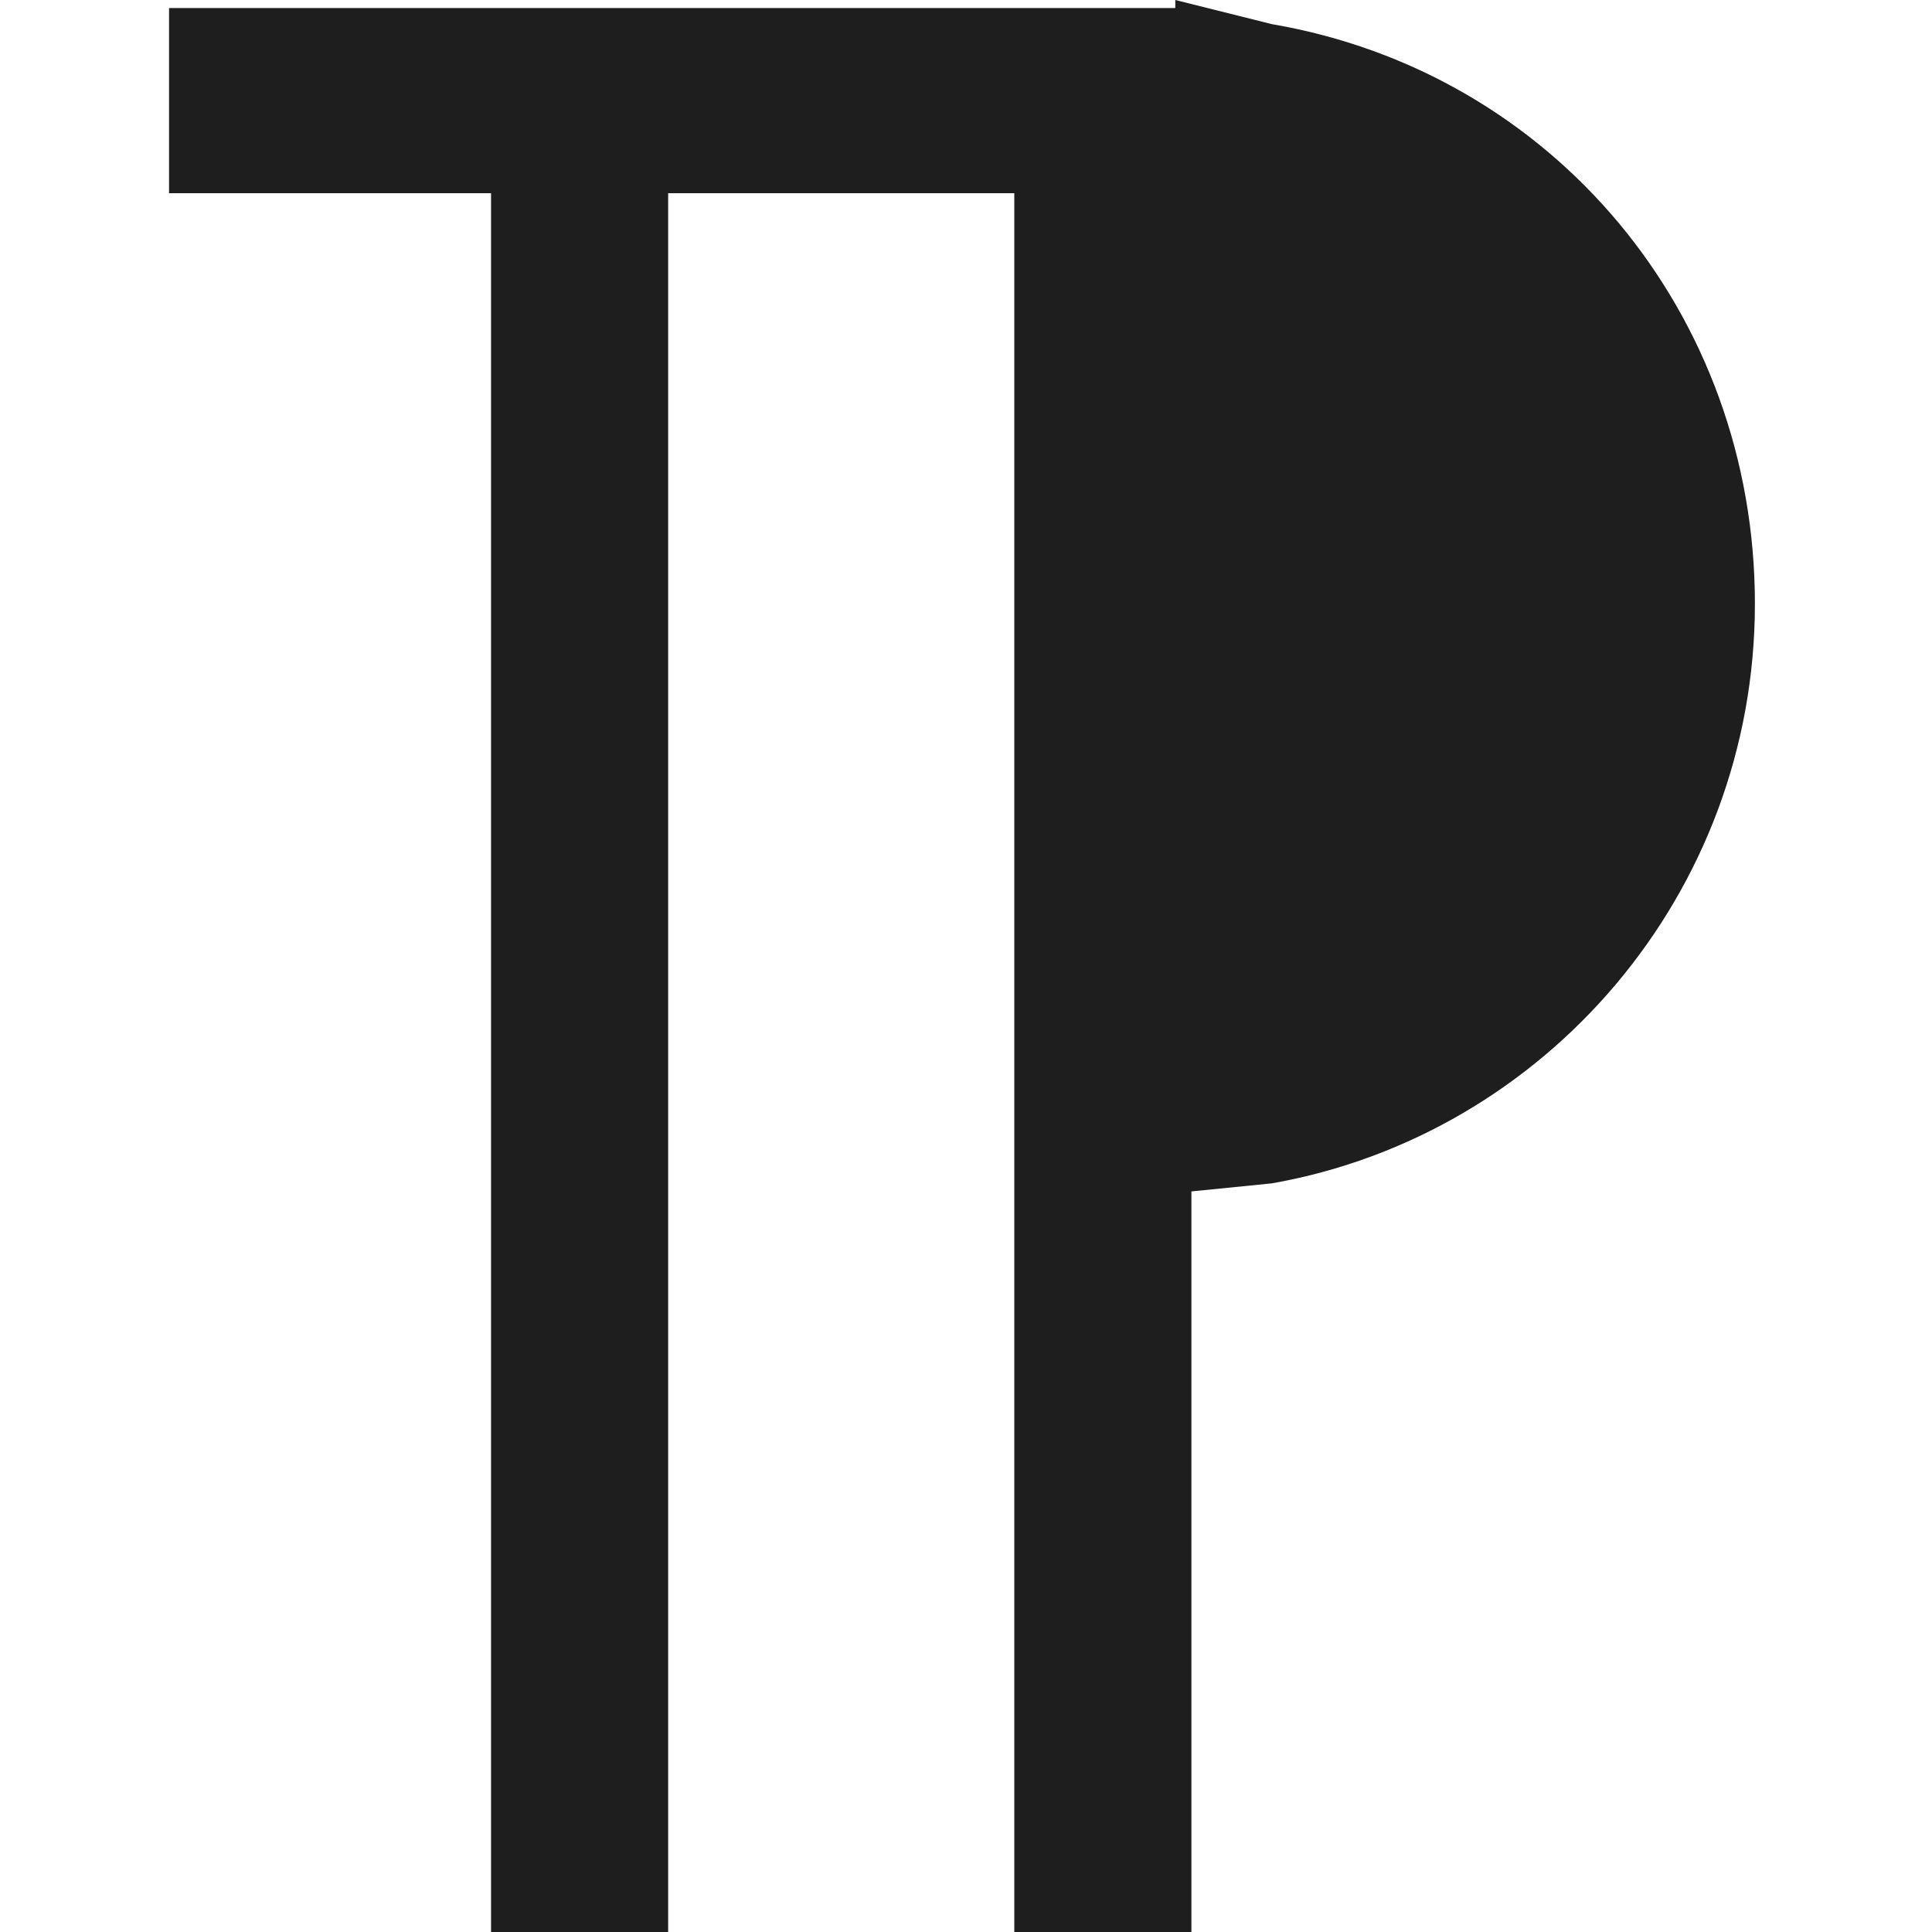 <?xml version="1.0" encoding="utf-8"?>
<!-- Generator: Adobe Illustrator 26.3.1, SVG Export Plug-In . SVG Version: 6.00 Build 0)  -->
<svg version="1.1" id="Layer_1" focusable="false" xmlns="http://www.w3.org/2000/svg" xmlns:xlink="http://www.w3.org/1999/xlink"
	 x="0px" y="0px" viewBox="0 0 24 24" style="enable-background:new 0 0 24 24;" xml:space="preserve">
<style type="text/css">
	.st0{fill:#1E1E1E;}
</style>
<path class="st0" d="M2.1,2.4h4V24h2.2V2.4h4.3V24h2.2v-9.2l1-0.1c3.4-0.6,6-3.6,6-7.2s-2.5-6.6-6-7.2L14.6,0v0.1H2.1
	C2.1,0.2,2.1,2.4,2.1,2.4z"/>
</svg>
